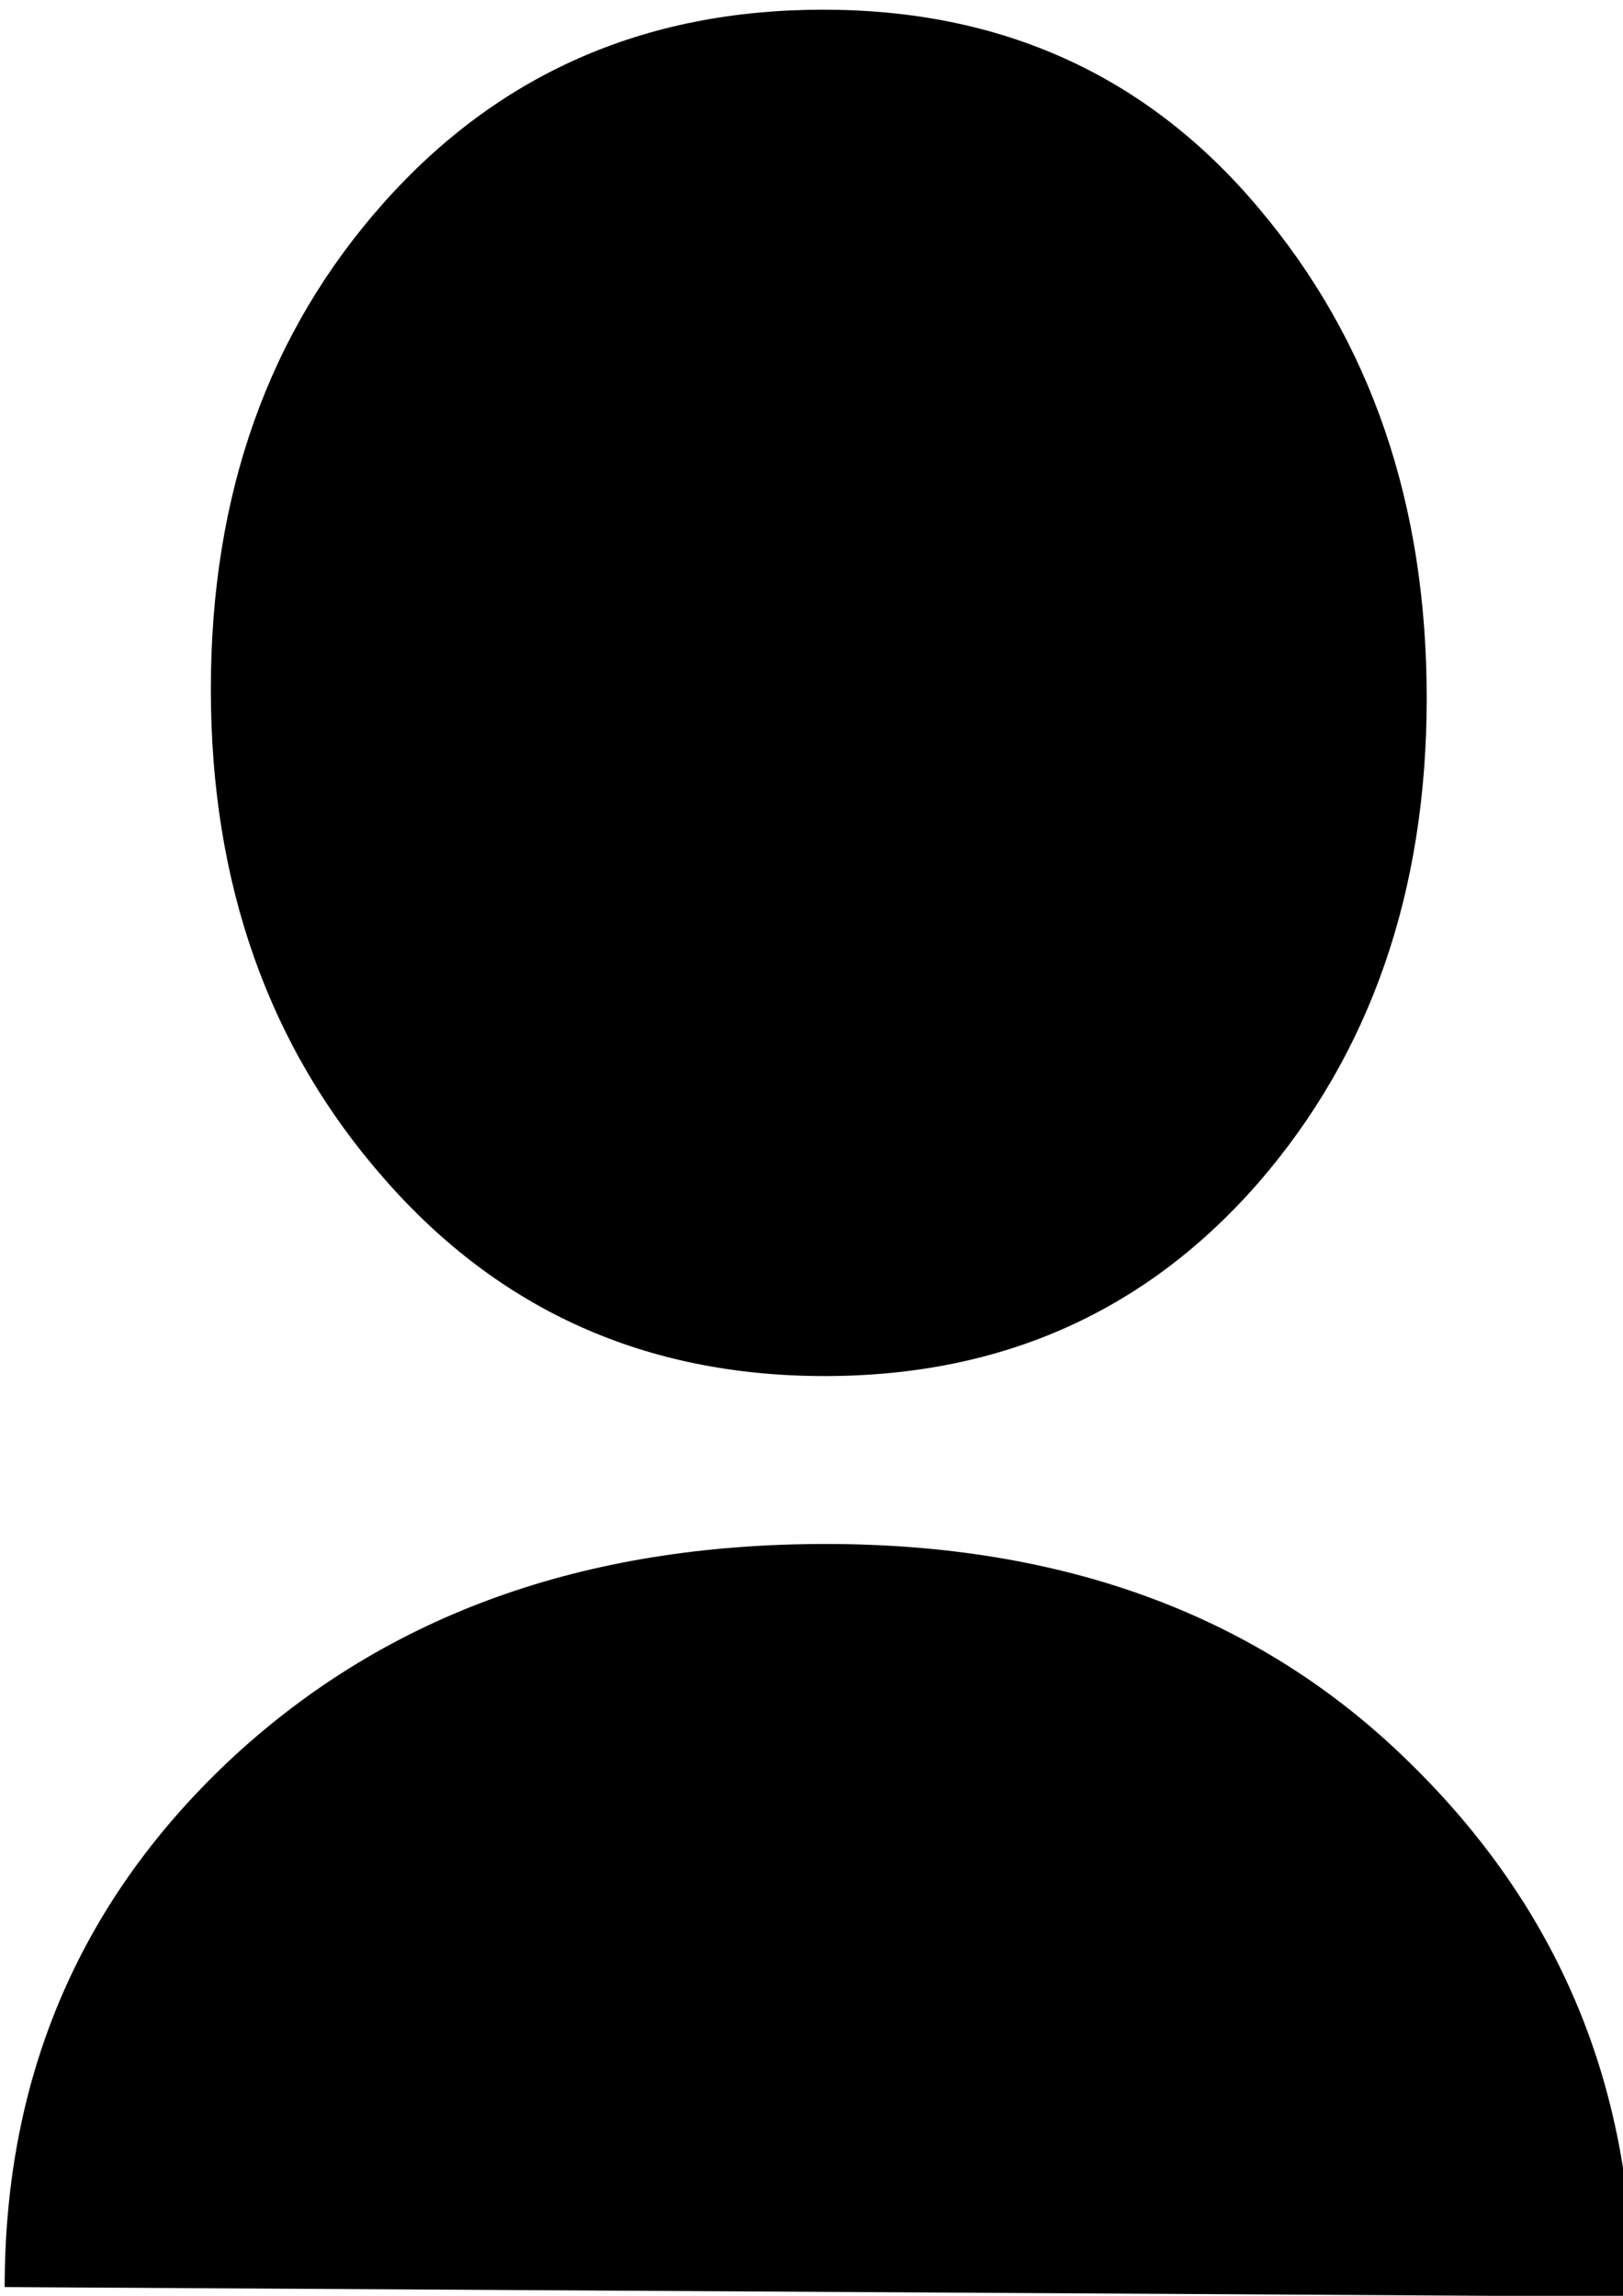 <svg xmlns="http://www.w3.org/2000/svg" width="210mm" height="297mm" viewBox="0 0 210 297"><g style="fill:#000;fill-rule:evenodd;stroke:none;stroke-width:1"><g style="fill:#000;fill-rule:nonzero"><path d="M155.106 236c-33.726 0-61.509-11.284-83.348-34.127C49.92 179.167 39 150.957 39 117.38c0-33.715 10.92-61.65 32.62-83.942C93.32 11.146 120.965 0 154.83 0c33.725 0 61.231 11.284 82.38 34.265C258.356 57.108 269 85.18 269 118.895c0 33.439-10.643 61.373-31.79 83.666C216.06 224.716 188.831 236 155.105 236M0 393.345c0-36.864 14.623-67.408 43.498-91.783C72.558 277.188 109.577 265 155.296 265c45.163 0 81.997 12.338 110.132 37.465C293.748 327.593 308 358.287 308 395" style="fill:#000" transform="matrix(.684 0 0 .749 .605 1.253)"/></g></g></svg>
